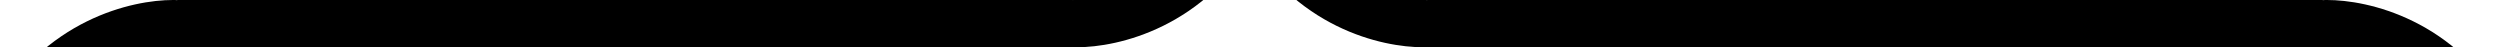 <?xml version="1.0" encoding="UTF-8" standalone="no"?>
<svg
    xmlns:dc="http://purl.org/dc/elements/1.1/"
    xmlns:cc="http://creativecommons.org/ns#"
    xmlns:rdf="http://www.w3.org/1999/02/22-rdf-syntax-ns#"
    xmlns:svg="http://www.w3.org/2000/svg"
    xmlns="http://www.w3.org/2000/svg"
    version="1.1"
    width="63.249pt"
    height="1.195pt"
    viewBox="0 -10.992 63.249 1.195"
    id="svg17">
    <defs
        id="defs2" />
    <g
        id="page1">
        <path
            d="M4.583-10.713C4.583-10.982 4.583-10.992 4.374-10.992C3.357-10.992 1.116-10.514-.239-8.083V-7.924C-.239-7.675-.229-7.665 0-7.665C.189-7.665 .199-7.675 .249-7.744C1.066-9.049 2.441-9.757 4.463-9.797C4.583-9.797 4.583-9.866 4.583-10.076V-10.713Z"
            id="path4" />
        <rect
            x="4.483"
            y="-10.992"
            height="1.195"
            width="22.658"
            id="rect6" />
        <path
            d="M31.863-12.865C31.863-13.114 31.854-13.124 31.624-13.124C31.435-13.124 31.425-13.114 31.375-13.044C30.558-11.739 29.184-11.032 27.161-10.992C27.042-10.992 27.042-10.922 27.042-10.713V-10.076C27.042-9.807 27.042-9.797 27.251-9.797C28.267-9.797 30.509-10.275 31.863-12.706V-12.865Z"
            id="path8" />
        <path
            d="M36.207-10.713C36.207-10.942 36.207-10.992 36.068-10.992C35.46-11.002 34.474-11.082 33.577-11.52C32.501-12.058 32.093-12.686 31.844-13.074C31.814-13.124 31.754-13.124 31.624-13.124C31.395-13.124 31.385-13.114 31.385-12.865V-12.706C32.74-10.265 34.982-9.797 35.998-9.797C36.207-9.797 36.207-9.807 36.207-10.076V-10.713Z"
            id="path10" />
        <rect
            x="36.108"
            y="-10.992"
            height="1.195"
            width="22.658"
            id="rect12" />
        <path
            d="M63.488-8.083C62.133-10.524 59.891-10.992 58.875-10.992C58.666-10.992 58.666-10.982 58.666-10.713V-10.076C58.666-9.846 58.666-9.797 58.805-9.797C59.413-9.787 60.399-9.707 61.296-9.269C62.372-8.731 62.781-8.103 63.03-7.714C63.059-7.665 63.119-7.665 63.249-7.665C63.478-7.665 63.488-7.675 63.488-7.924V-8.083Z"
            id="path14" />
    </g>
</svg>
